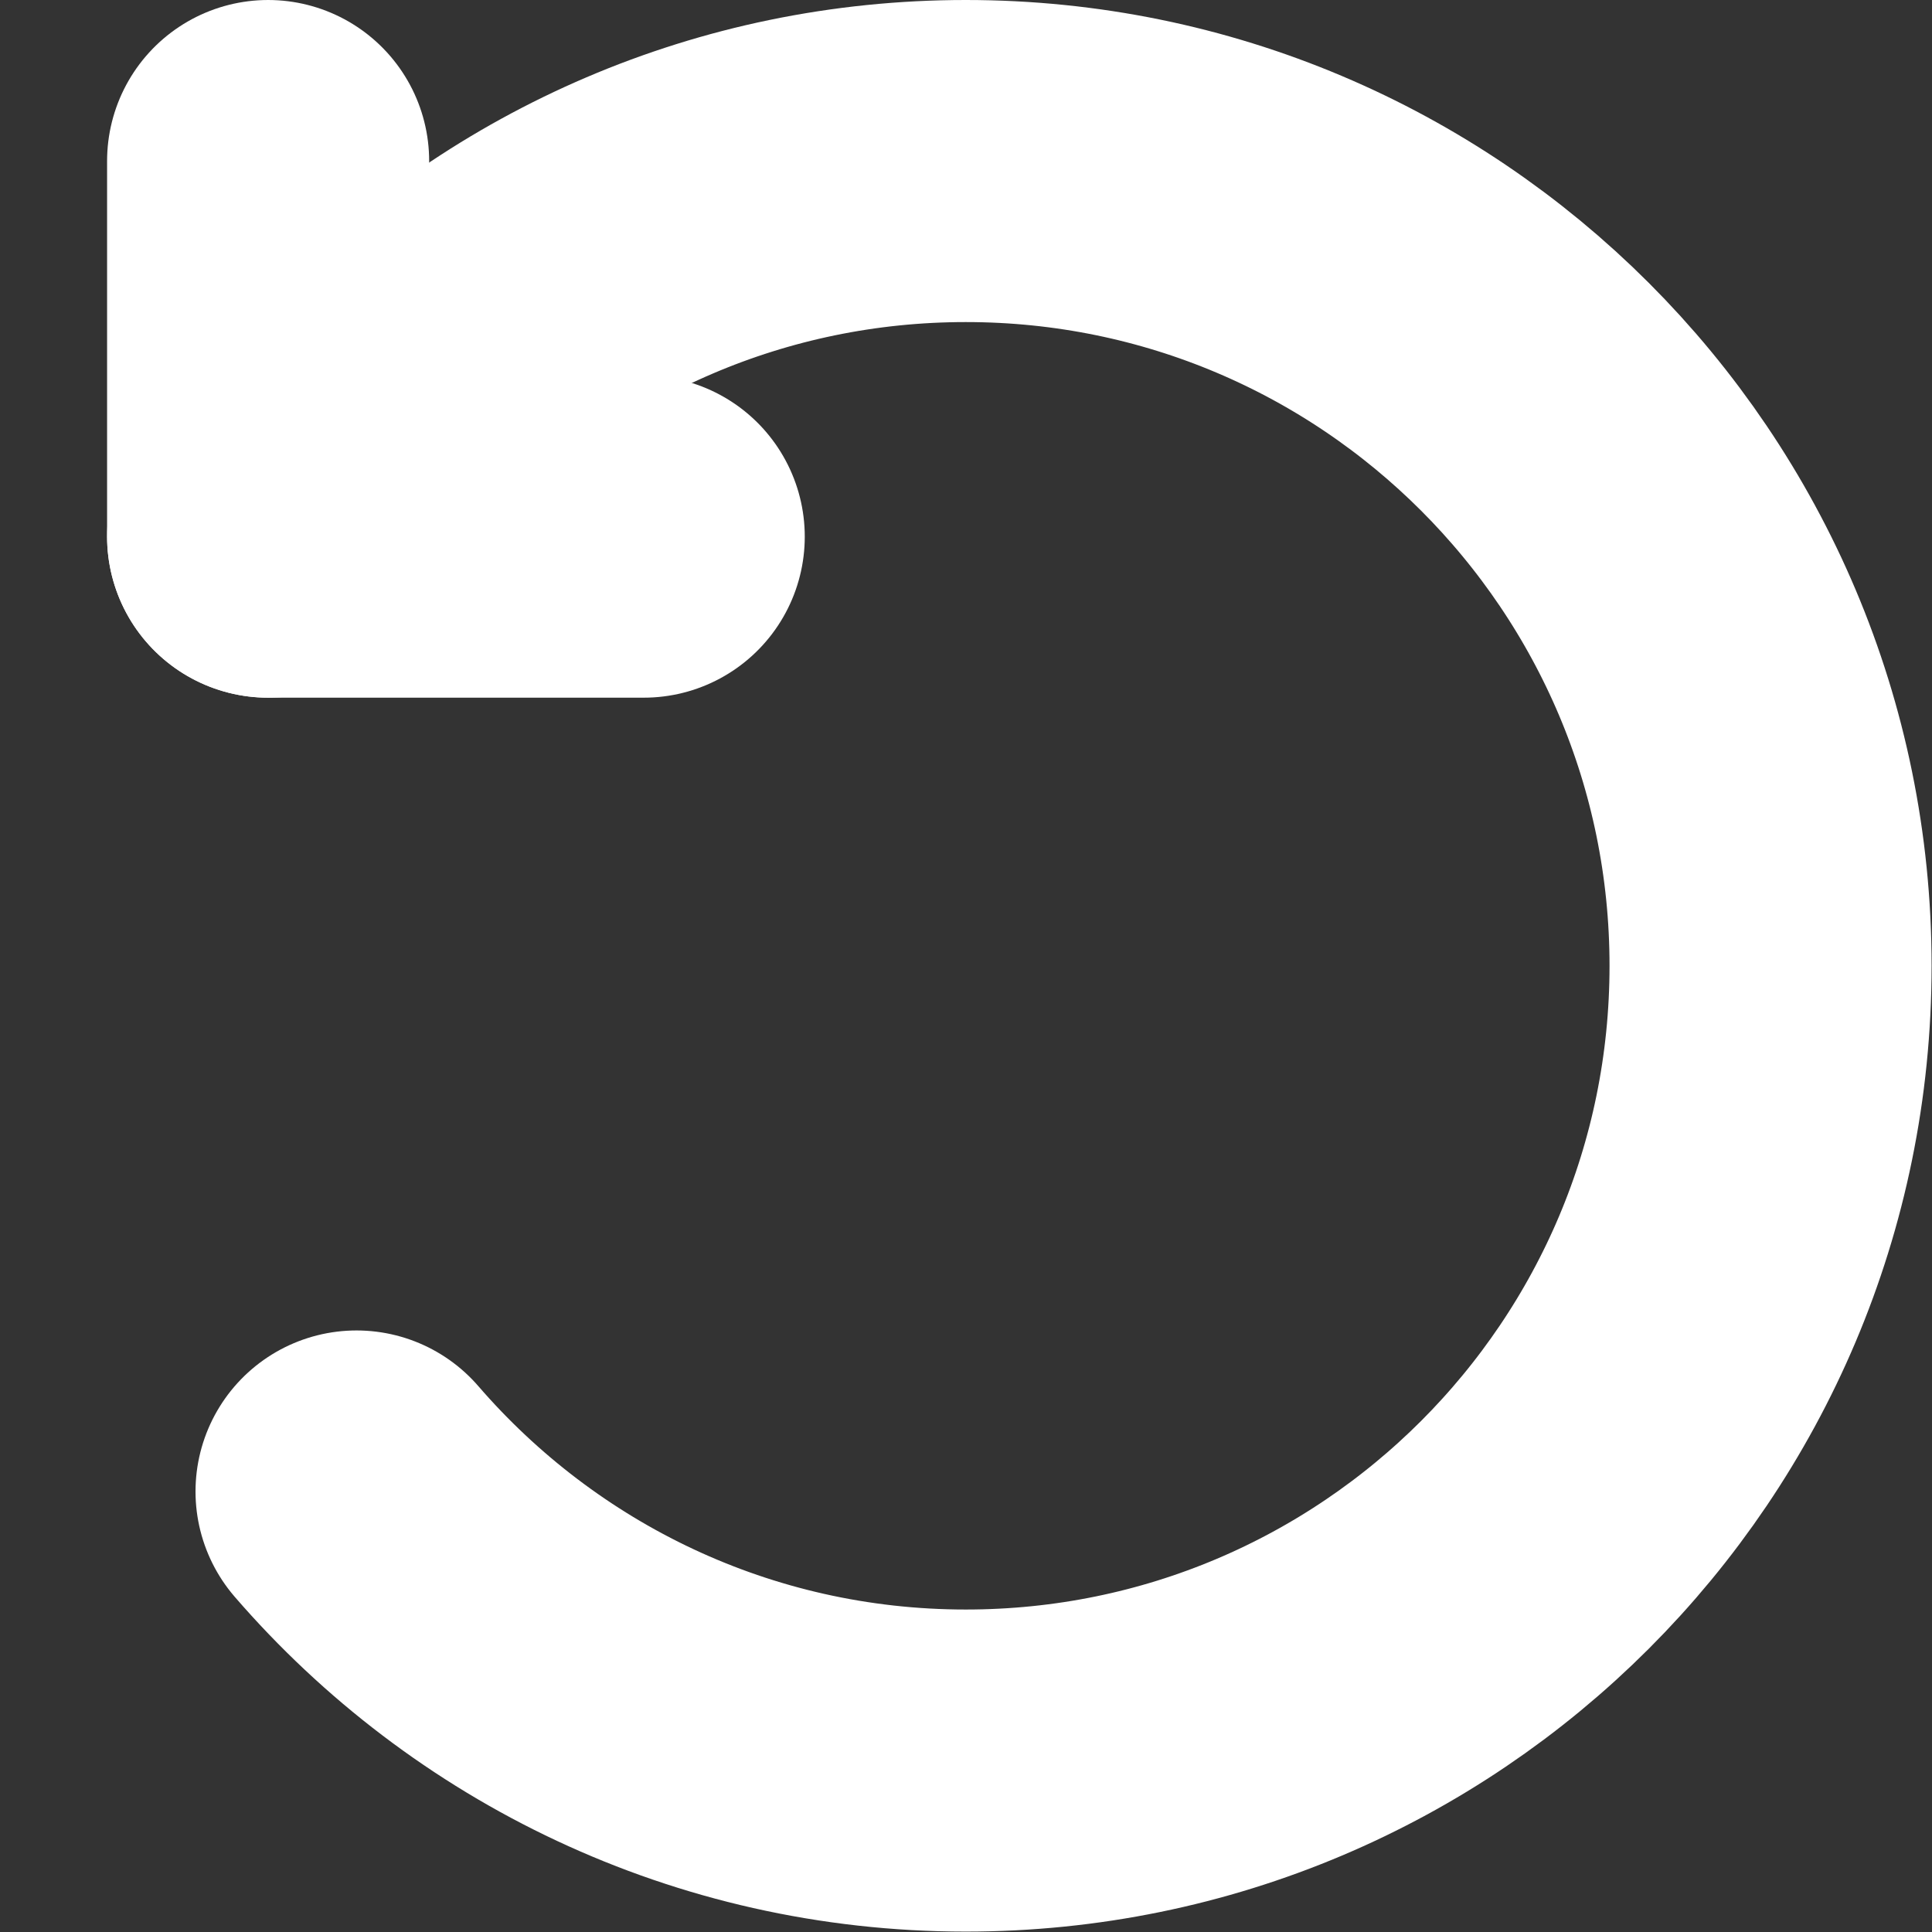 <?xml version="1.0" encoding="UTF-8" standalone="no"?>
<!-- Created with Inkscape (http://www.inkscape.org/) -->

<svg
   width="18"
   height="18"
   viewBox="0 0 4.763 4.763"
   version="1.1"
   id="svg5"
   inkscape:version="1.1.1 (3bf5ae0d25, 2021-09-20)"
   sodipodi:docname="reload.svg"
   xmlns:inkscape="http://www.inkscape.org/namespaces/inkscape"
   xmlns:sodipodi="http://sodipodi.sourceforge.net/DTD/sodipodi-0.dtd"
   xmlns="http://www.w3.org/2000/svg"
   xmlns:svg="http://www.w3.org/2000/svg">
  <rect x="0" y="0" width="4.763" height="4.763" fill="#333333" stroke="none"/>
  <sodipodi:namedview
     id="namedview7"
     pagecolor="#858585"
     bordercolor="#666666"
     borderopacity="1.0"
     inkscape:pageshadow="2"
     inkscape:pageopacity="0"
     inkscape:pagecheckerboard="0"
     inkscape:document-units="mm"
     showgrid="true"
     width="18mm"
     units="px"
     inkscape:zoom="13.021875"
     inkscape:cx="9.8680103"
     inkscape:cy="1.9198464"
     inkscape:window-width="1920"
     inkscape:window-height="991"
     inkscape:window-x="-9"
     inkscape:window-y="-9"
     inkscape:window-maximized="1"
     inkscape:current-layer="layer1">
    <inkscape:grid
       type="xygrid"
       id="grid824"
       spacingx="0.132"
       spacingy="0.132" />
  </sodipodi:namedview>
  <defs
     id="defs2" />
  <g
     inkscape:label="Layer 1"
     inkscape:groupmode="layer"
     id="layer1">
    <path
       id="path848"
       style="fill:none;fill-opacity:0.855;stroke:#ffffff;stroke-width:0.794;stroke-linecap:round;stroke-linejoin:round;stroke-opacity:1;paint-order:stroke markers fill"
       d="M 0.967,0.989 C 1.327,0.623 1.828,0.397 2.381,0.397 c 1.096,0 1.984,0.888 1.984,1.984 0,1.096 -0.888,1.984 -1.984,1.984 -0.6,0 -1.138,-0.267 -1.502,-0.688 M 0.661,1.323 C 0.74,1.195 0.863,1.095 0.967,0.989"
       sodipodi:nodetypes="csssccc" />
    <path
       style="fill:none;stroke:#ffffff;stroke-width:0.794;stroke-linecap:round;stroke-linejoin:round;stroke-opacity:1;stroke-miterlimit:4;stroke-dasharray:none"
       d="M 0.661,0.397 V 1.323 H 1.587"
       id="path4875"
       sodipodi:nodetypes="ccc" />
  </g>
</svg>
